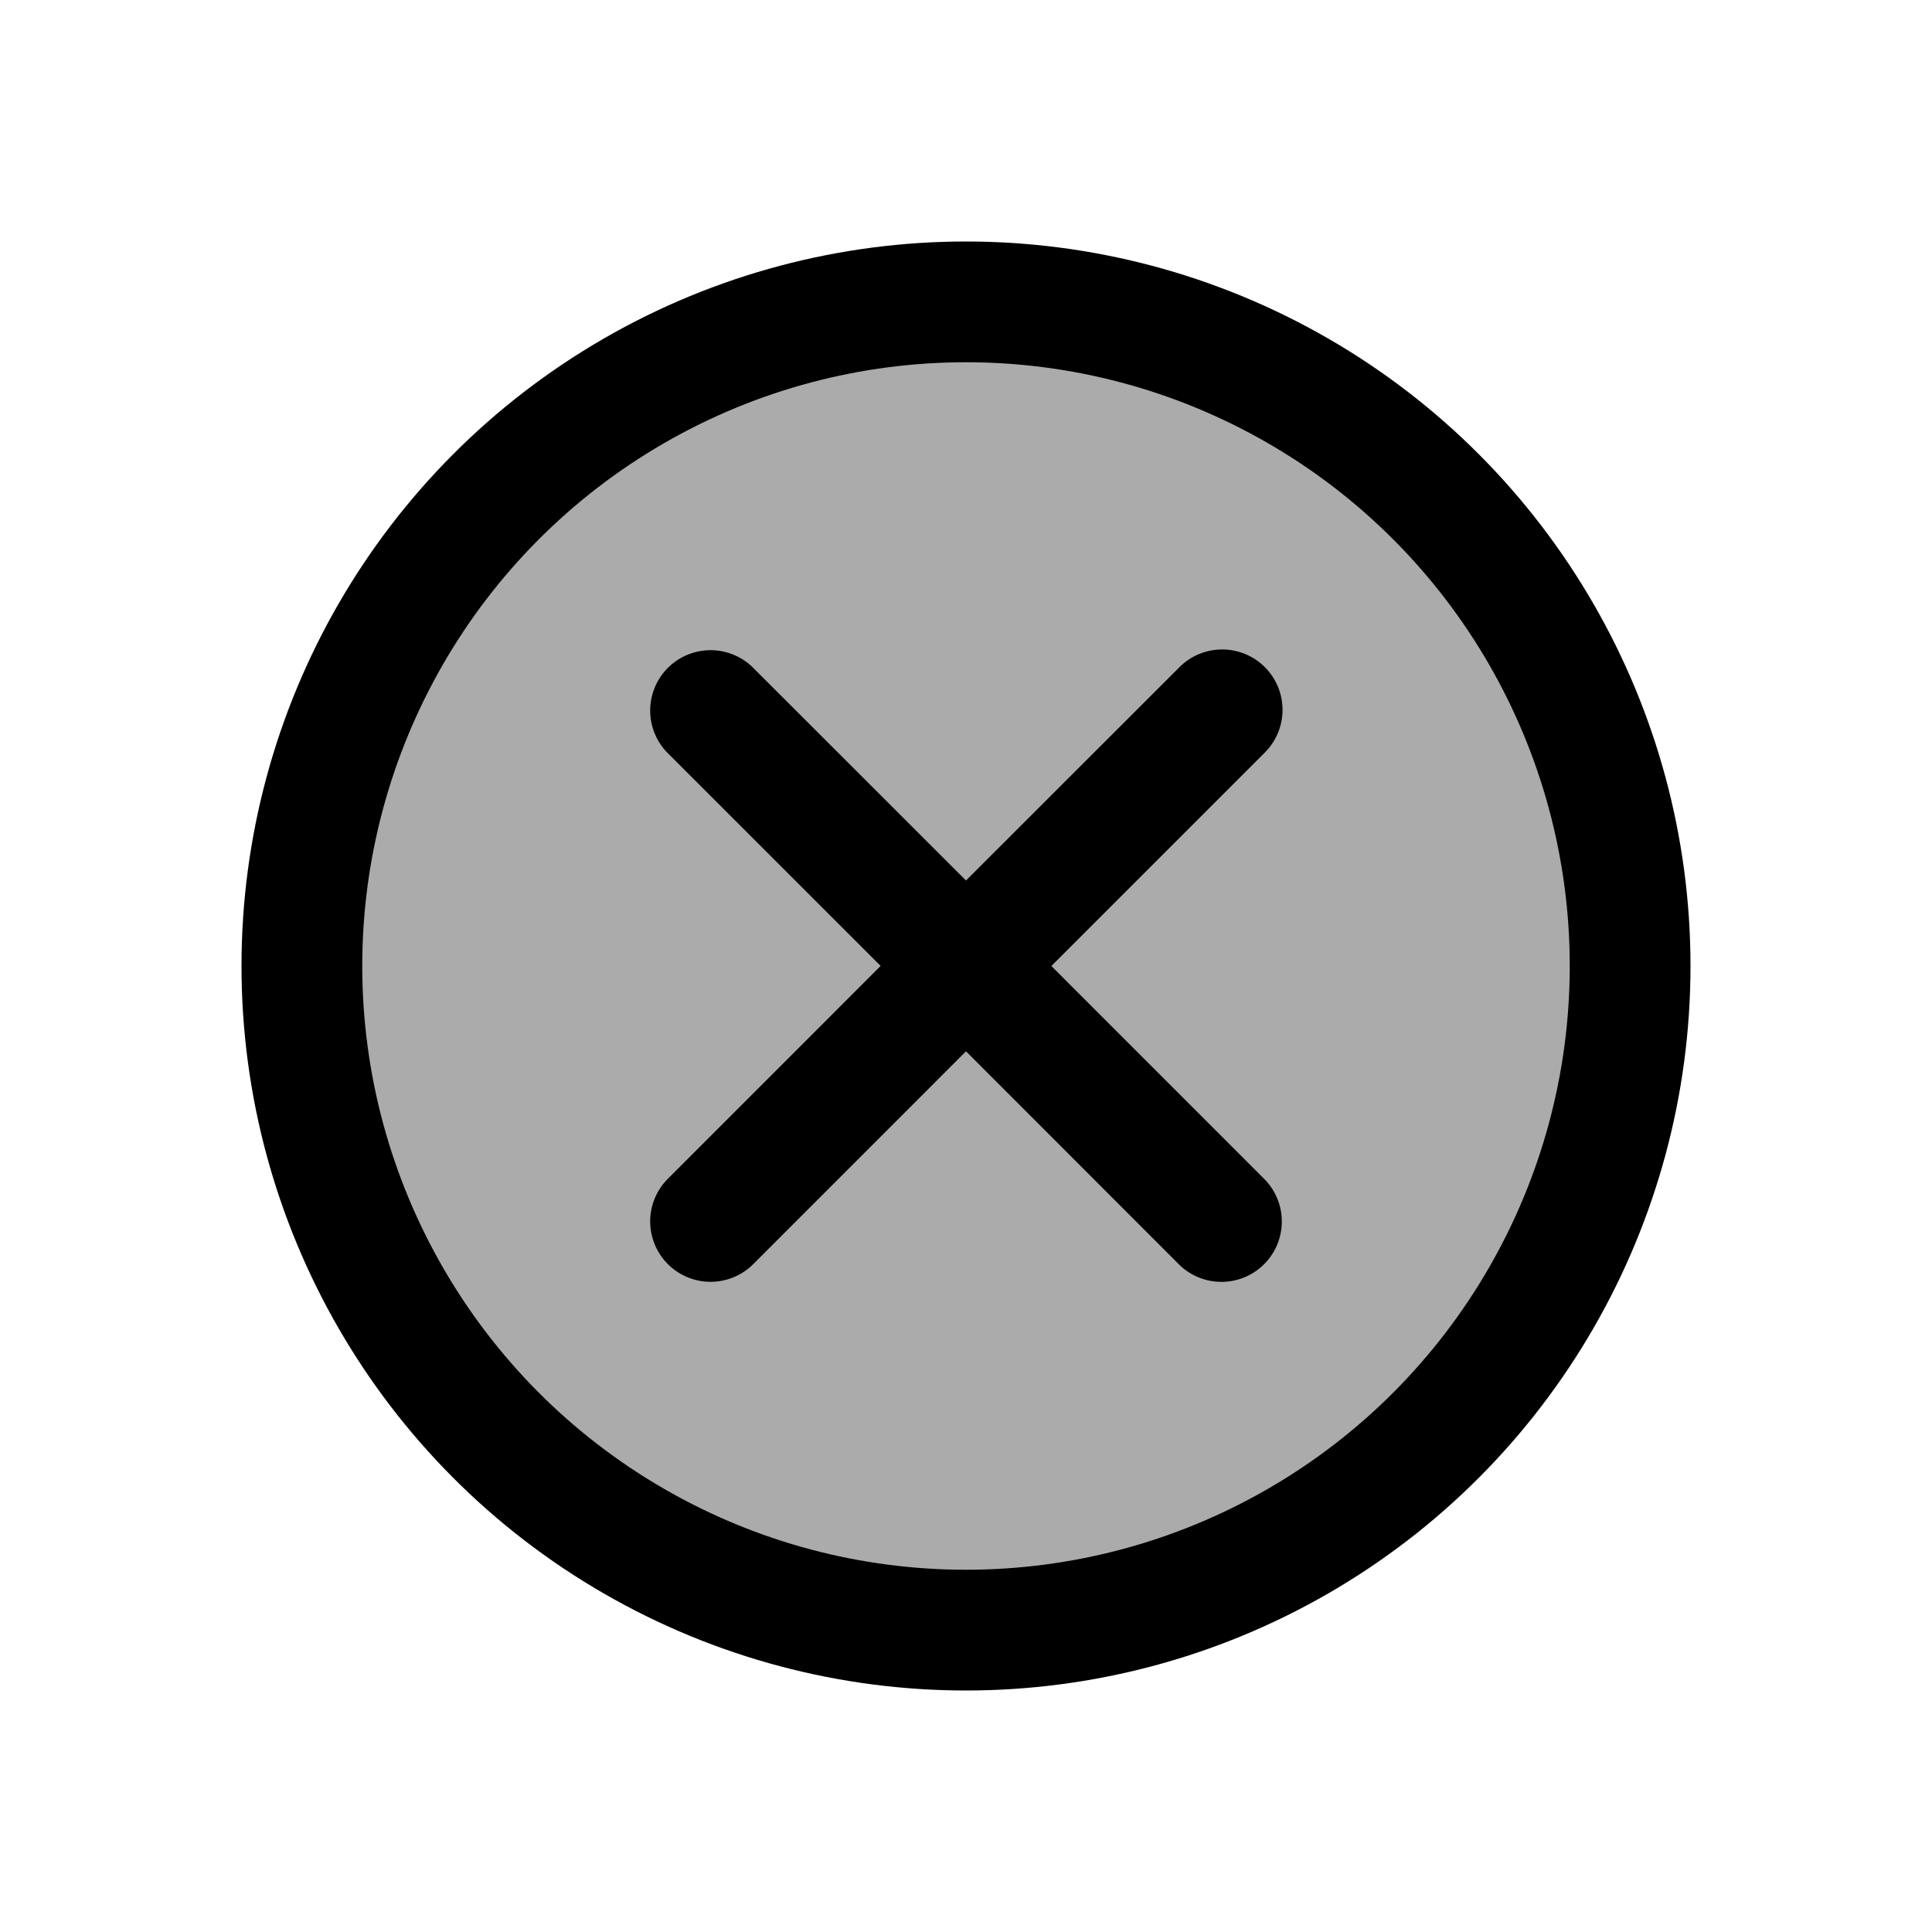 <svg xmlns="http://www.w3.org/2000/svg" width="32" height="32" viewBox="0 0 32 32"><g fill="currentColor" fill-rule="evenodd"><circle cx="16" cy="16" r="11" fill-opacity="0.33" stroke="currentColor" stroke-width="2"/><path d="M20.95 11.05a1 1 0 0 1 0 1.414L17.414 16l3.536 3.537a1 1 0 0 1-1.414 1.414L16 17.413l-3.536 3.537a1 1 0 0 1-1.414-1.414l3.536-3.537-3.536-3.535a1 1 0 0 1 1.414-1.414L16 14.584l3.536-3.534a1 1 0 0 1 1.414 0Z"/></g></svg>
